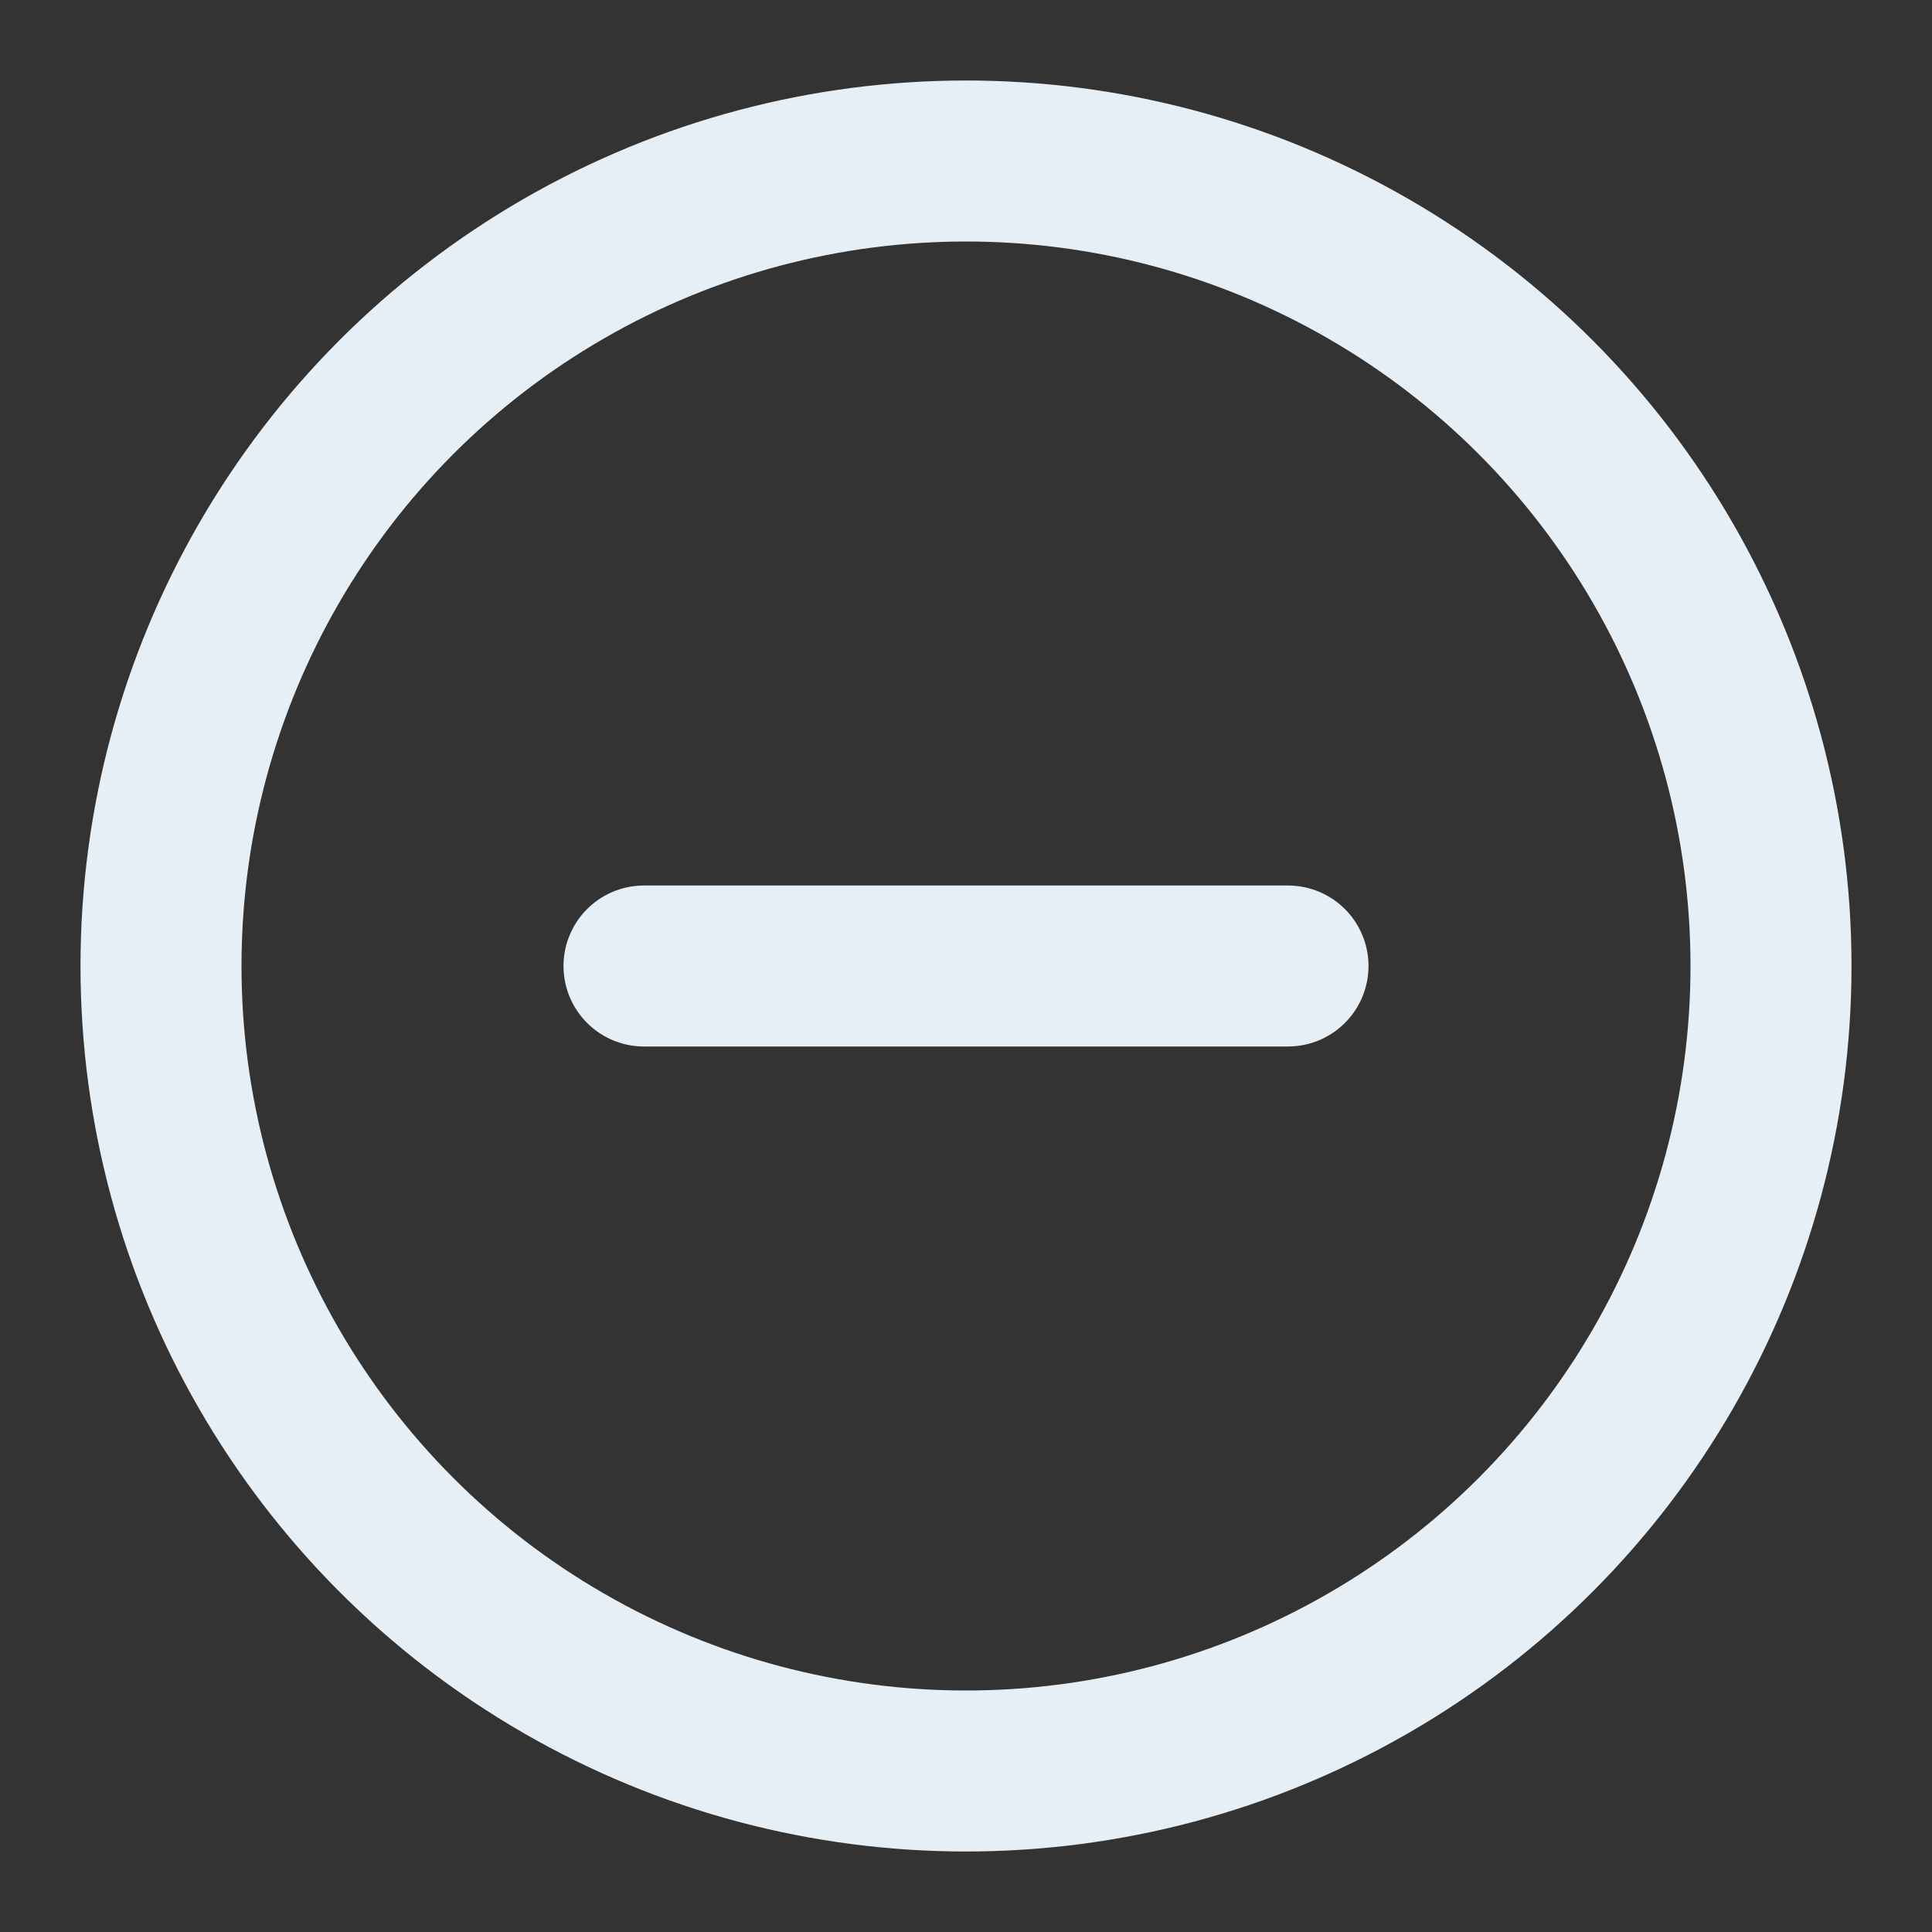 <svg xmlns="http://www.w3.org/2000/svg" width="24" height="24" viewBox="0 0 24 24" fill="none" stroke="#e6eff6" stroke-width="2" stroke-linecap="round" stroke-linejoin="round" class="feather feather-minus-circle"><rect x="0" y="0" width="24" height="24" fill="#333333" stroke="none"/><circle cx="12" cy="12" r="10"></circle><line x1="8" y1="12" x2="16" y2="12"></line></svg>